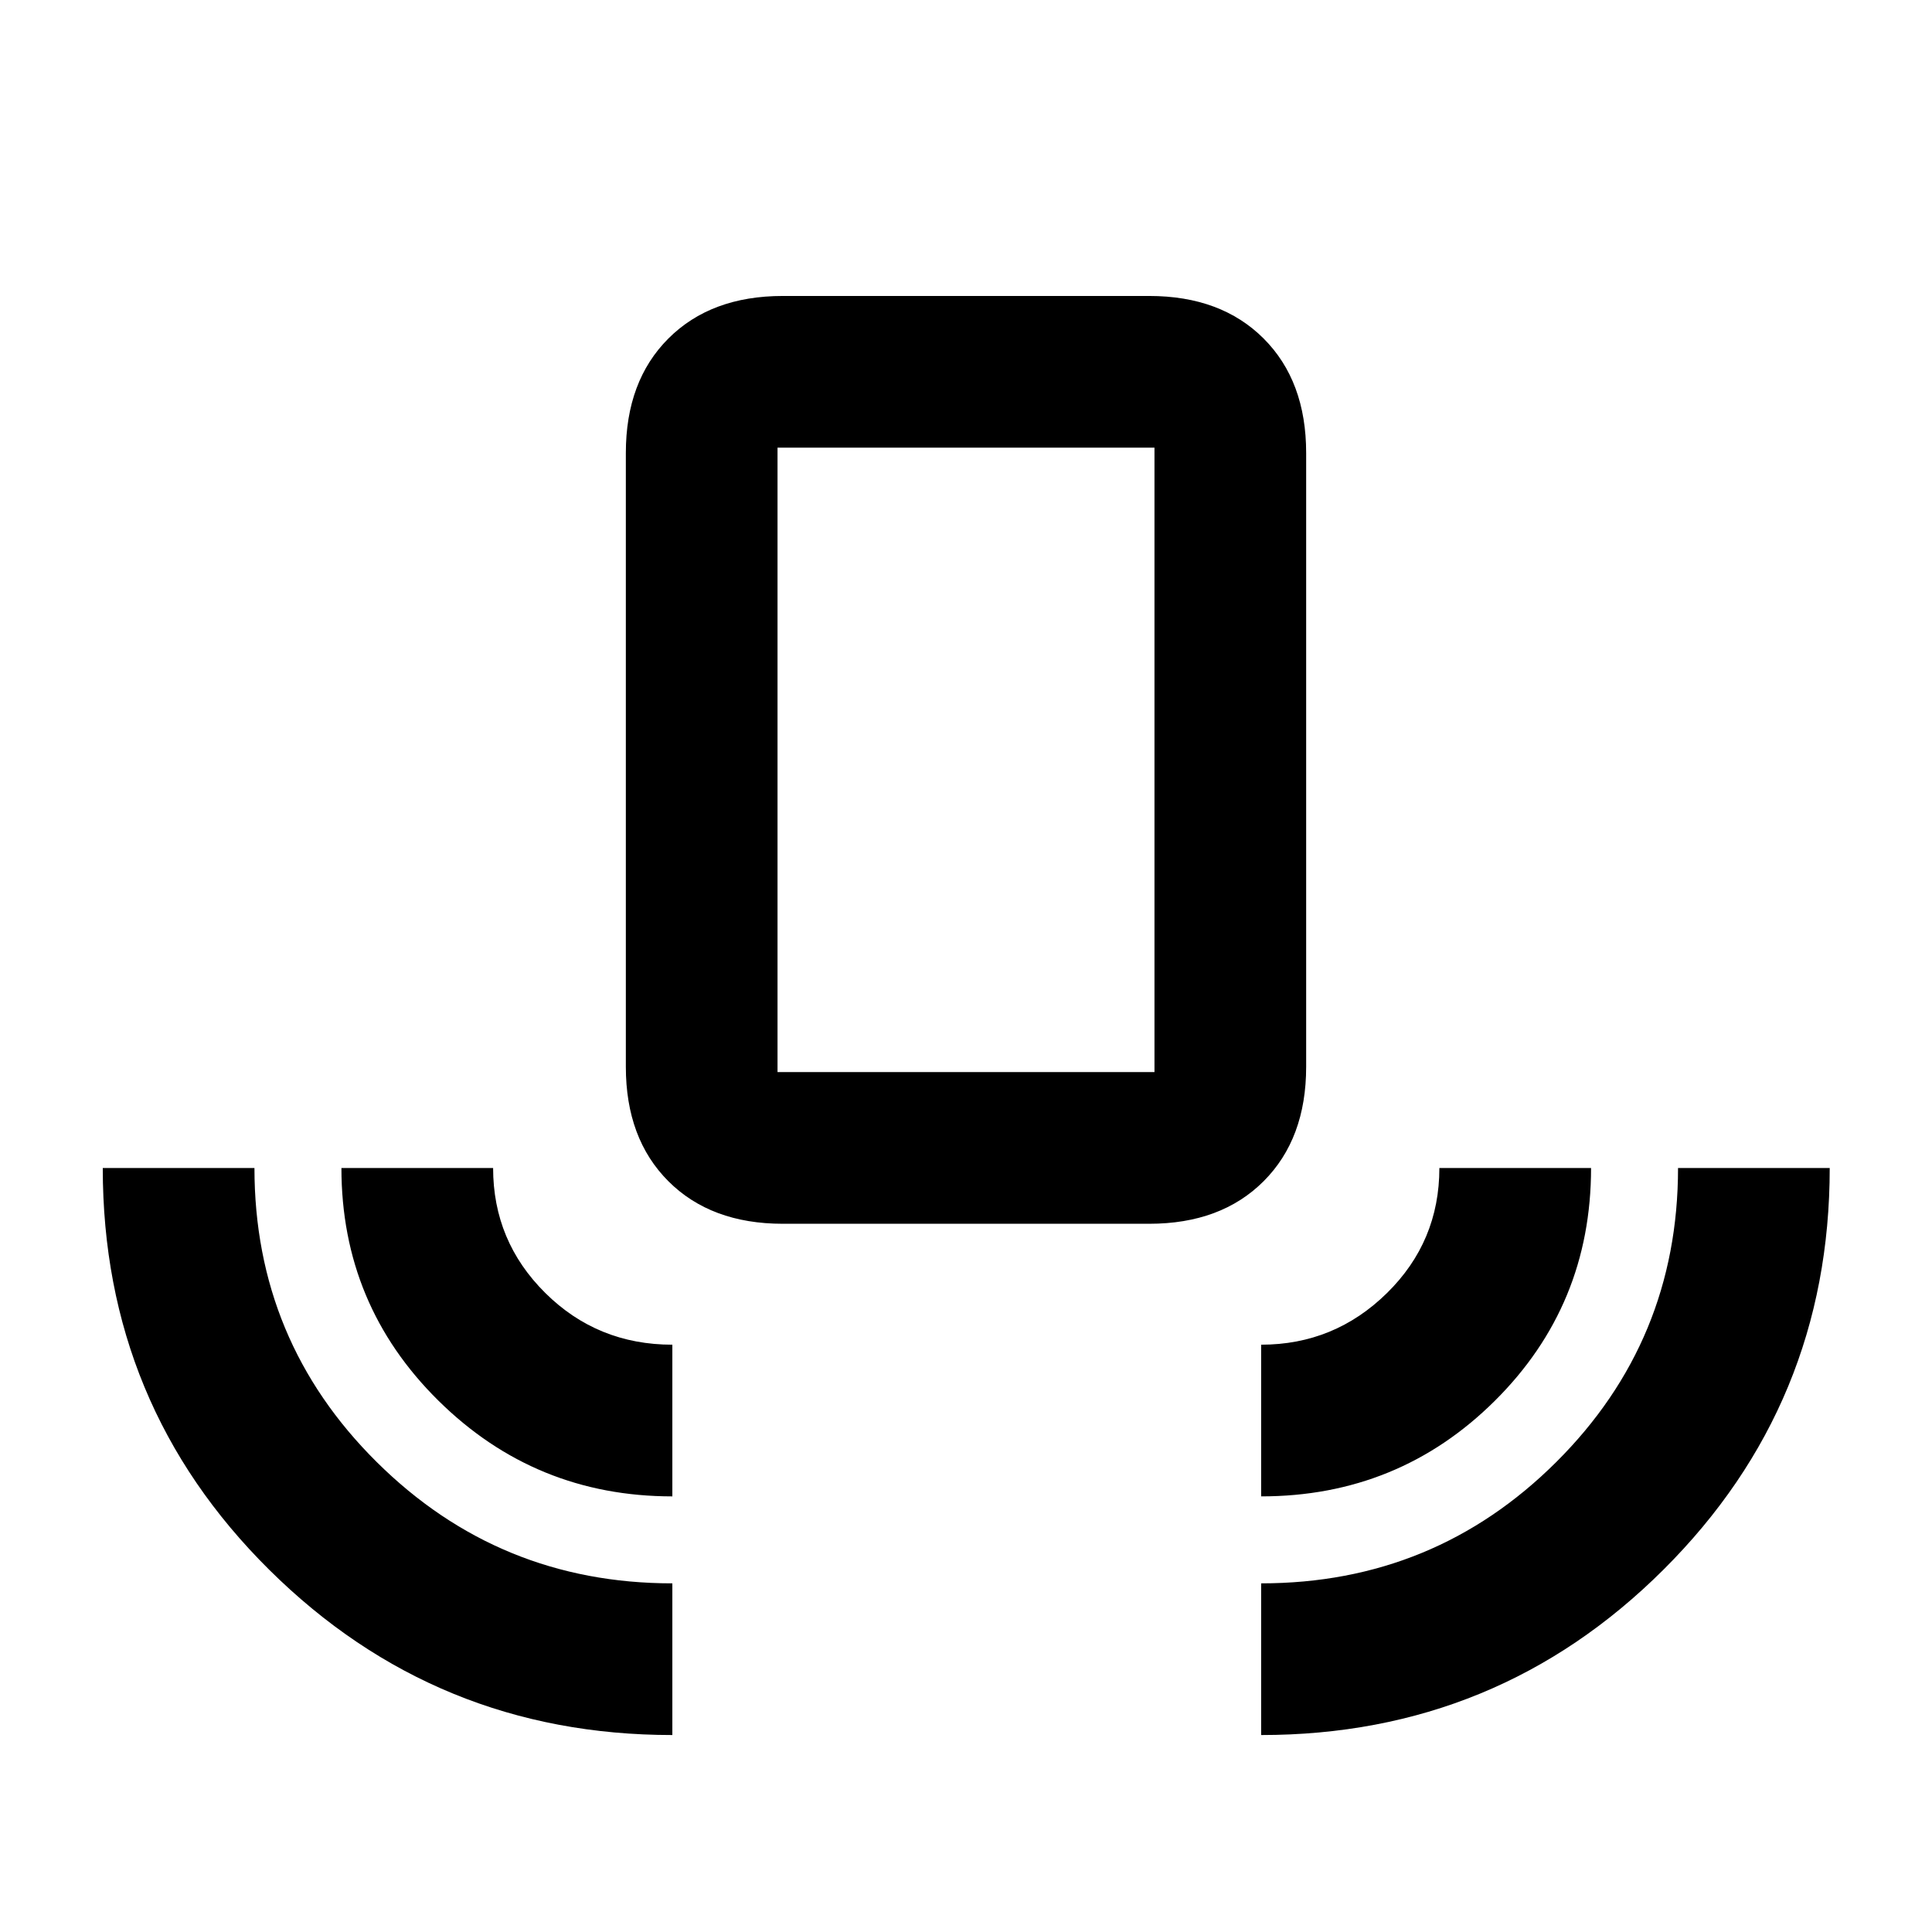 <svg xmlns="http://www.w3.org/2000/svg" height="20" viewBox="0 -960 960 960" width="20"><path d="M334.087-97.87q-117.413 0-200.218-82.028-82.804-82.029-82.804-199.732h75.37q0 85.856 60.773 146.124 60.774 60.267 146.879 60.267v75.37Zm0-118.586q-68.098 0-116.266-47.593-48.169-47.592-48.169-115.581h75.37q0 36.391 25.927 62.097 25.927 25.707 63.138 25.707v75.37Zm54.891-135.457q-35.72 0-56.86-21.14t-21.14-56.86v-305.022q0-35.72 21.14-56.86t56.86-21.14h182.044q35.72 0 56.86 21.14t21.14 56.86v305.022q0 35.72-21.14 56.86t-56.86 21.14H388.978Zm-2.63-75.37h187.304v-310.282H386.348v310.282Zm240.304 210.827v-75.37q36.391 0 62.478-25.612 26.087-25.611 26.087-62.192h75.37q0 68.197-47.814 115.685-47.815 47.489-116.121 47.489Zm0 118.587v-75.37q86.105 0 146.629-60.267 60.523-60.268 60.523-146.124h75.37q0 117.203-82.503 199.482T626.652-97.869ZM386.348-427.283h187.304-187.304Z"/></svg>